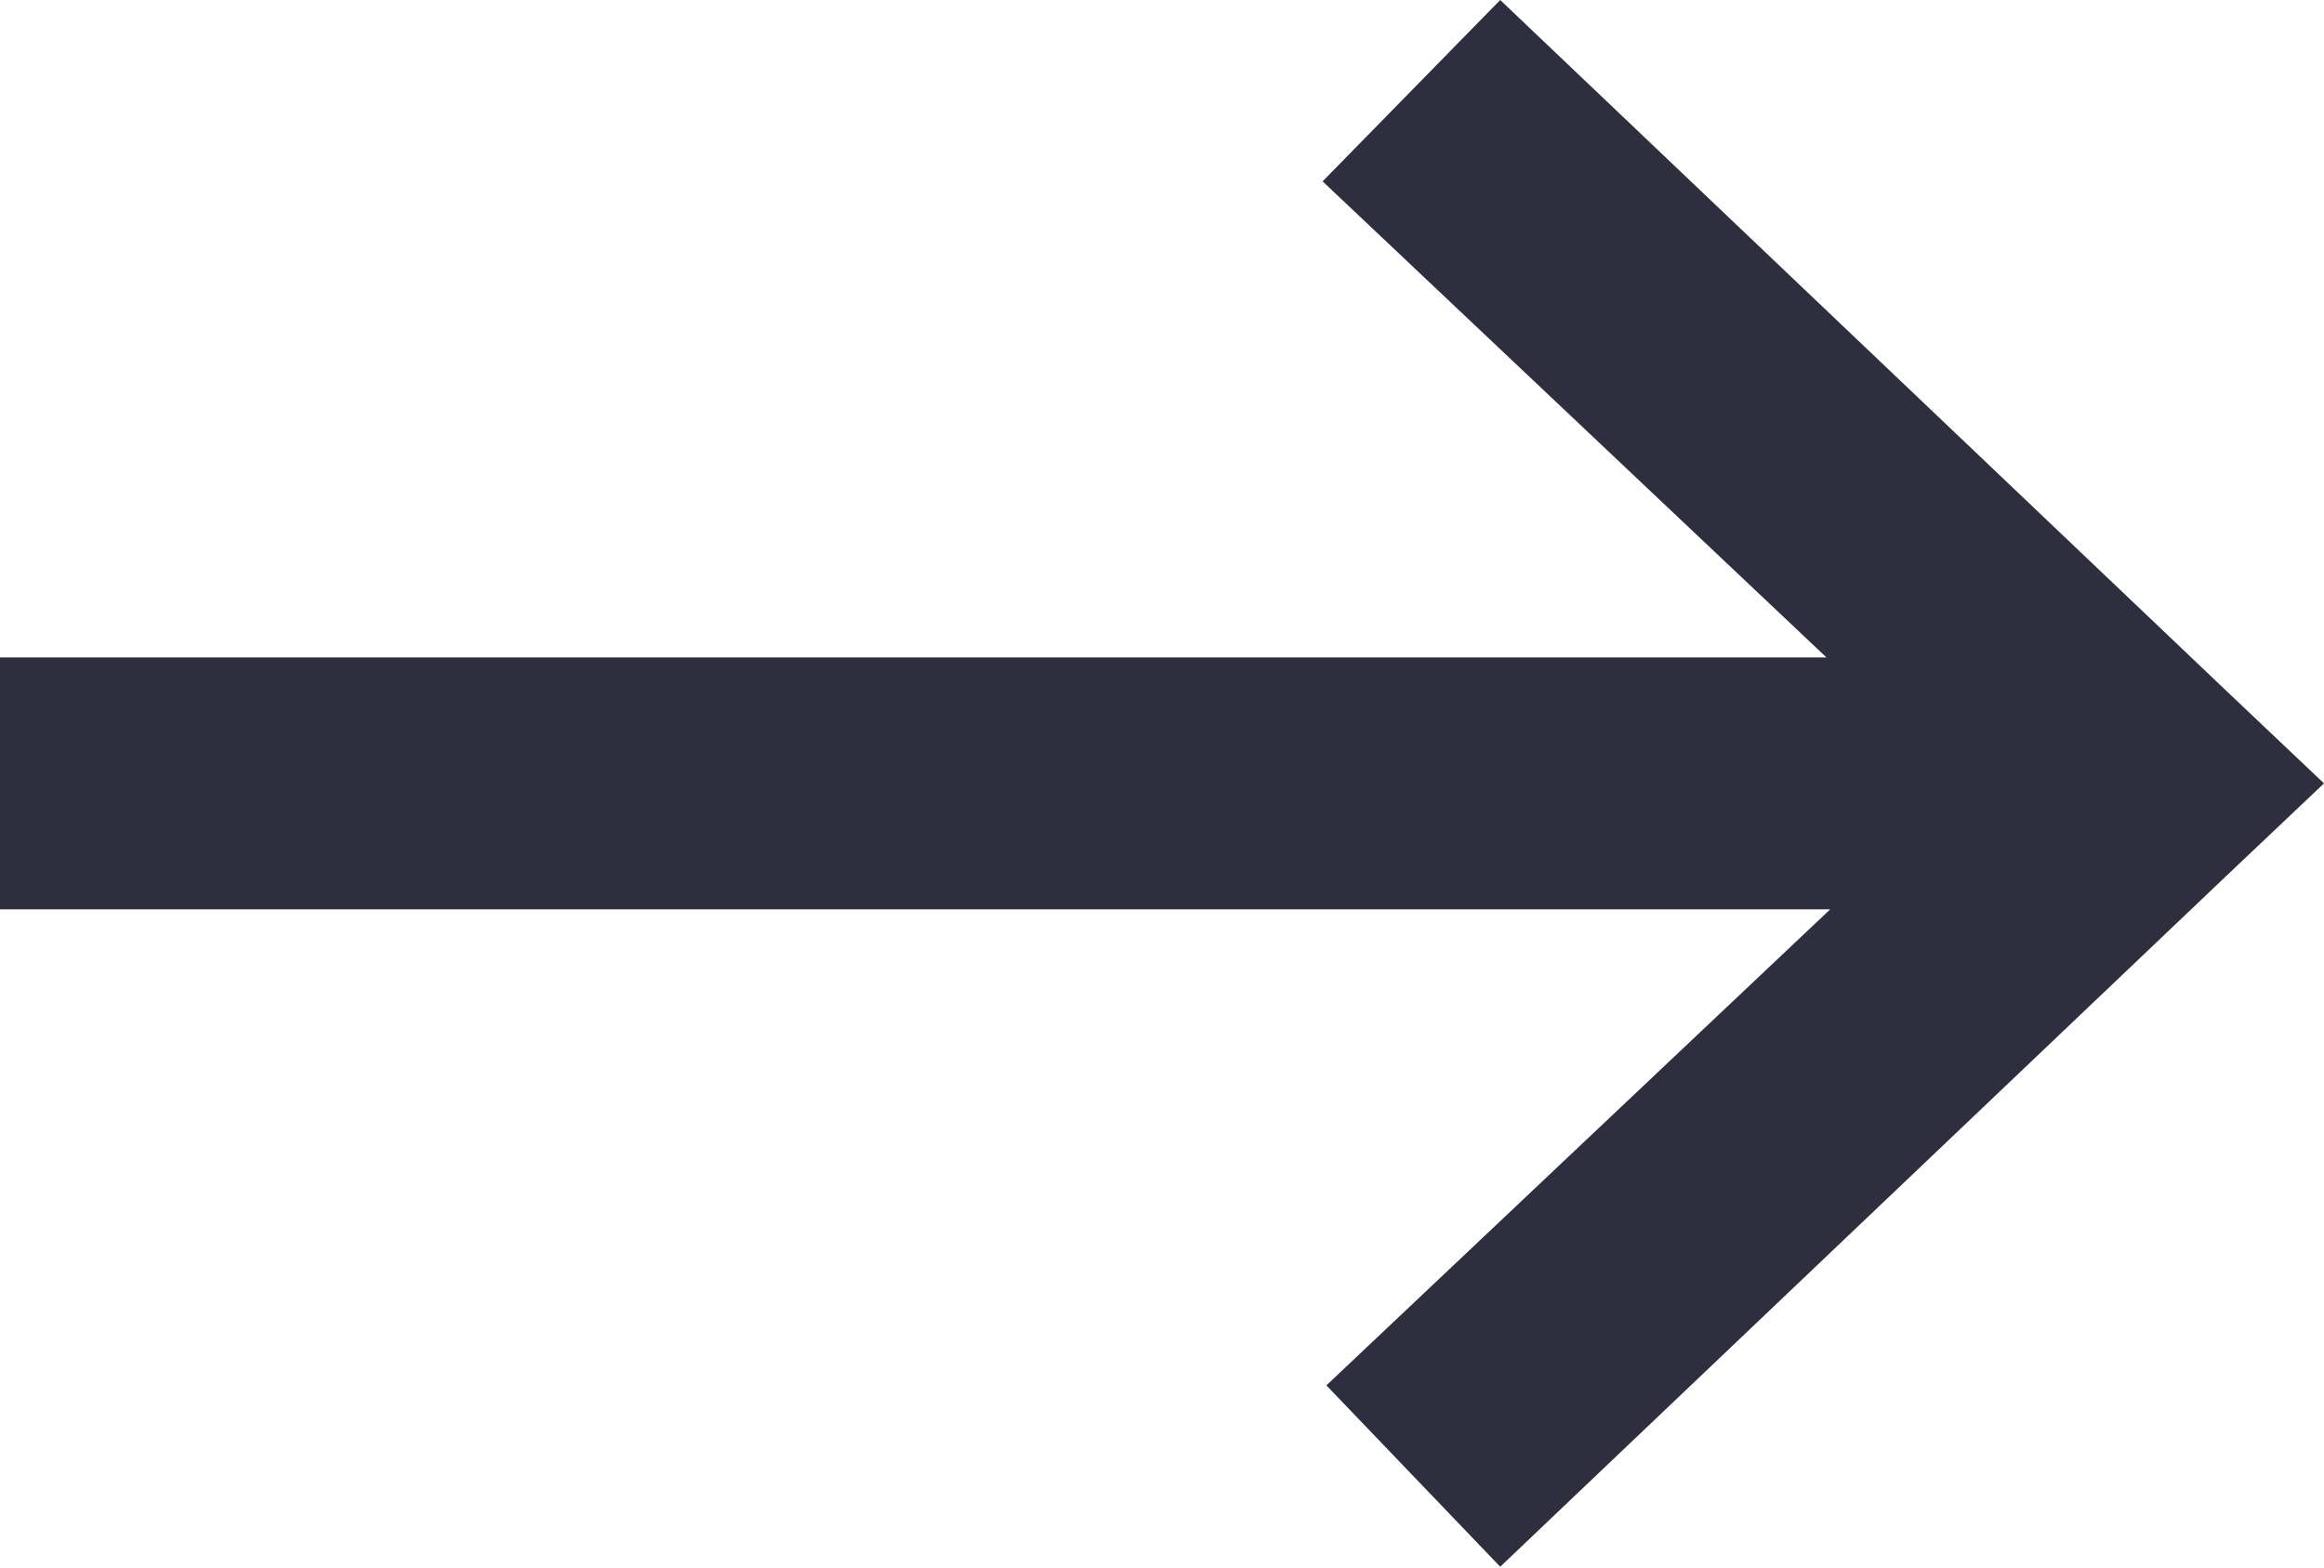 <svg id="Layer_1" data-name="Layer 1" xmlns="http://www.w3.org/2000/svg" viewBox="0 0 18.45 12.45"><defs><style>.cls-1{fill:#2d2f3e;}</style></defs><title>arrowdarkblue</title><g id="Canvas"><g id="Vector_Stroke_" data-name="Vector (Stroke)"><path id="path0_fill" data-name="path0 fill" class="cls-1" d="M11.91,0l5.78,5.5.76.72-.76.72-5.78,5.5L10.53,11l4-3.78H0v-2H14.5l-4-3.78Z"/></g></g></svg>